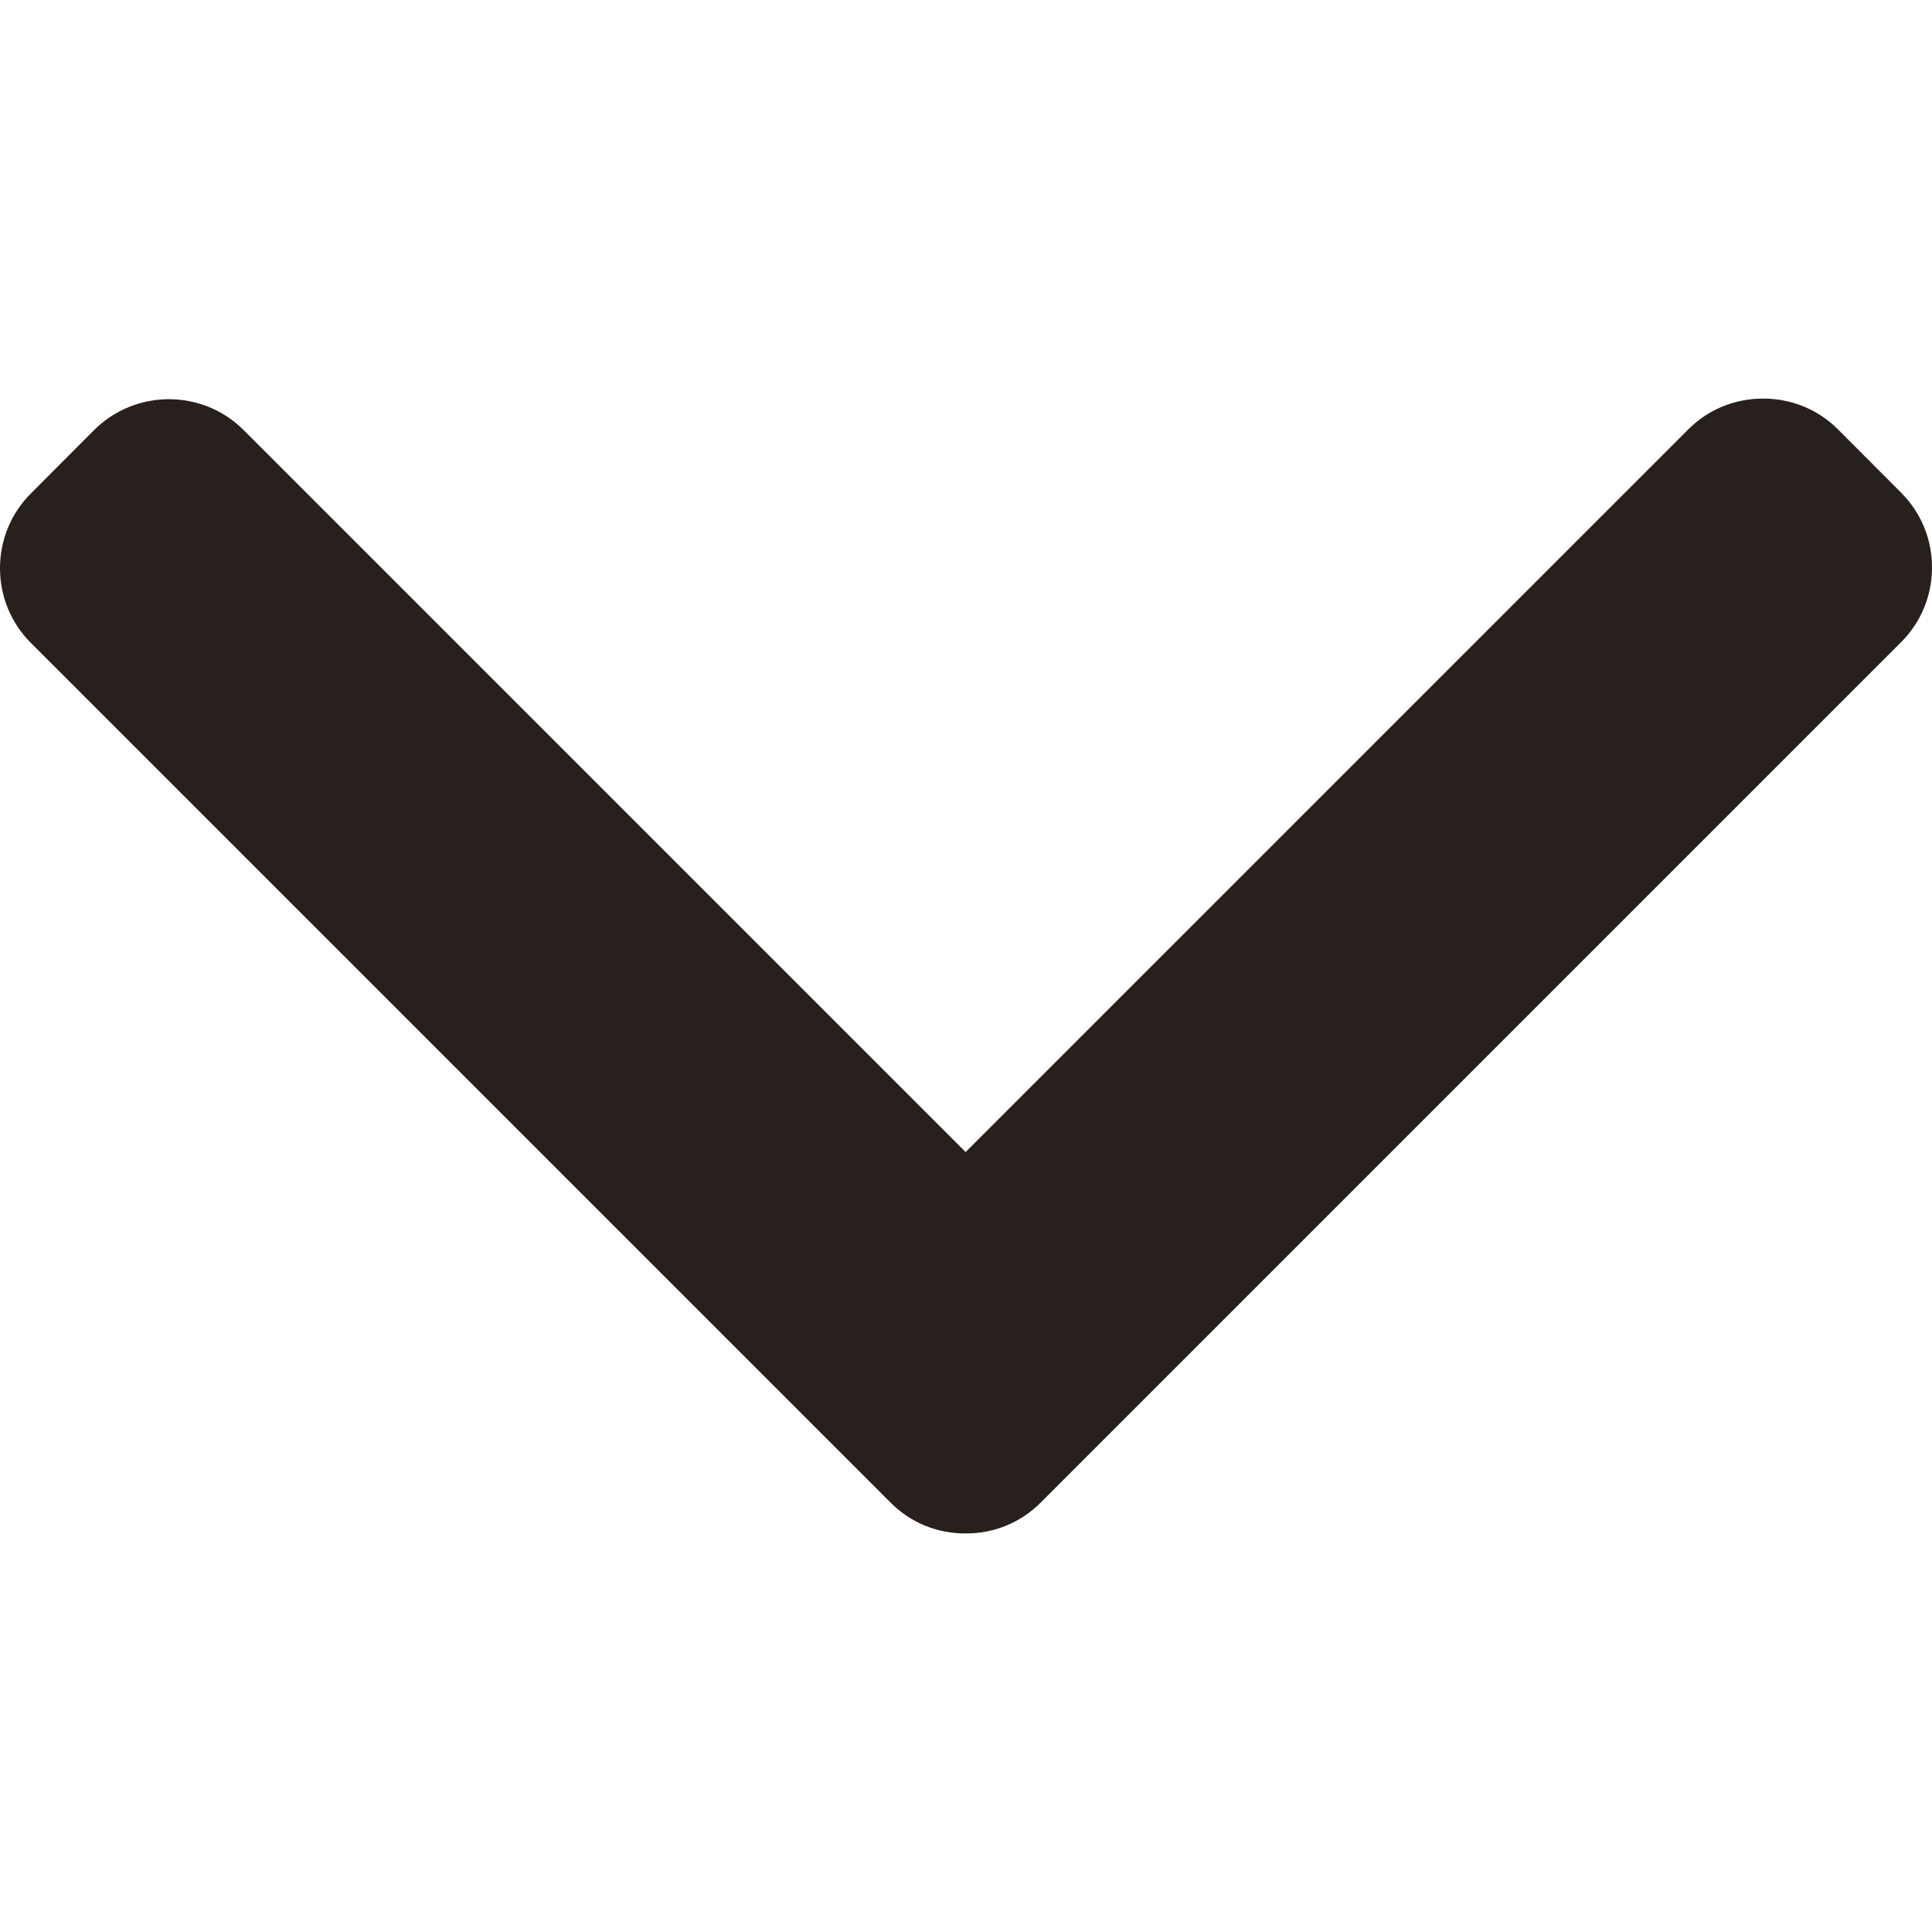 <svg width="10" height="10" viewBox="0 0 10 10" fill="none" xmlns="http://www.w3.org/2000/svg">
<g clip-path="url(#clip0_1_409)">
<path d="M4.61 7.778L0.16 3.328C0.057 3.225 -6.05656e-06 3.087 -5.19086e-06 2.941C-4.32516e-06 2.794 0.057 2.657 0.16 2.554L0.487 2.226C0.701 2.013 1.048 2.013 1.261 2.226L4.998 5.963L8.739 2.222C8.842 2.119 8.979 2.063 9.126 2.063C9.272 2.063 9.41 2.119 9.513 2.222L9.84 2.55C9.943 2.653 10 2.79 10 2.937C10 3.083 9.943 3.221 9.84 3.324L5.386 7.778C5.283 7.881 5.145 7.938 4.998 7.937C4.851 7.938 4.713 7.881 4.61 7.778Z" fill="#28201C"/>
</g>
<defs>
<clipPath id="clip0_1_409">
<rect width="10" height="10" fill="white" transform="matrix(1 0 0 -1 0 10)"/>
</clipPath>
</defs>
</svg>
